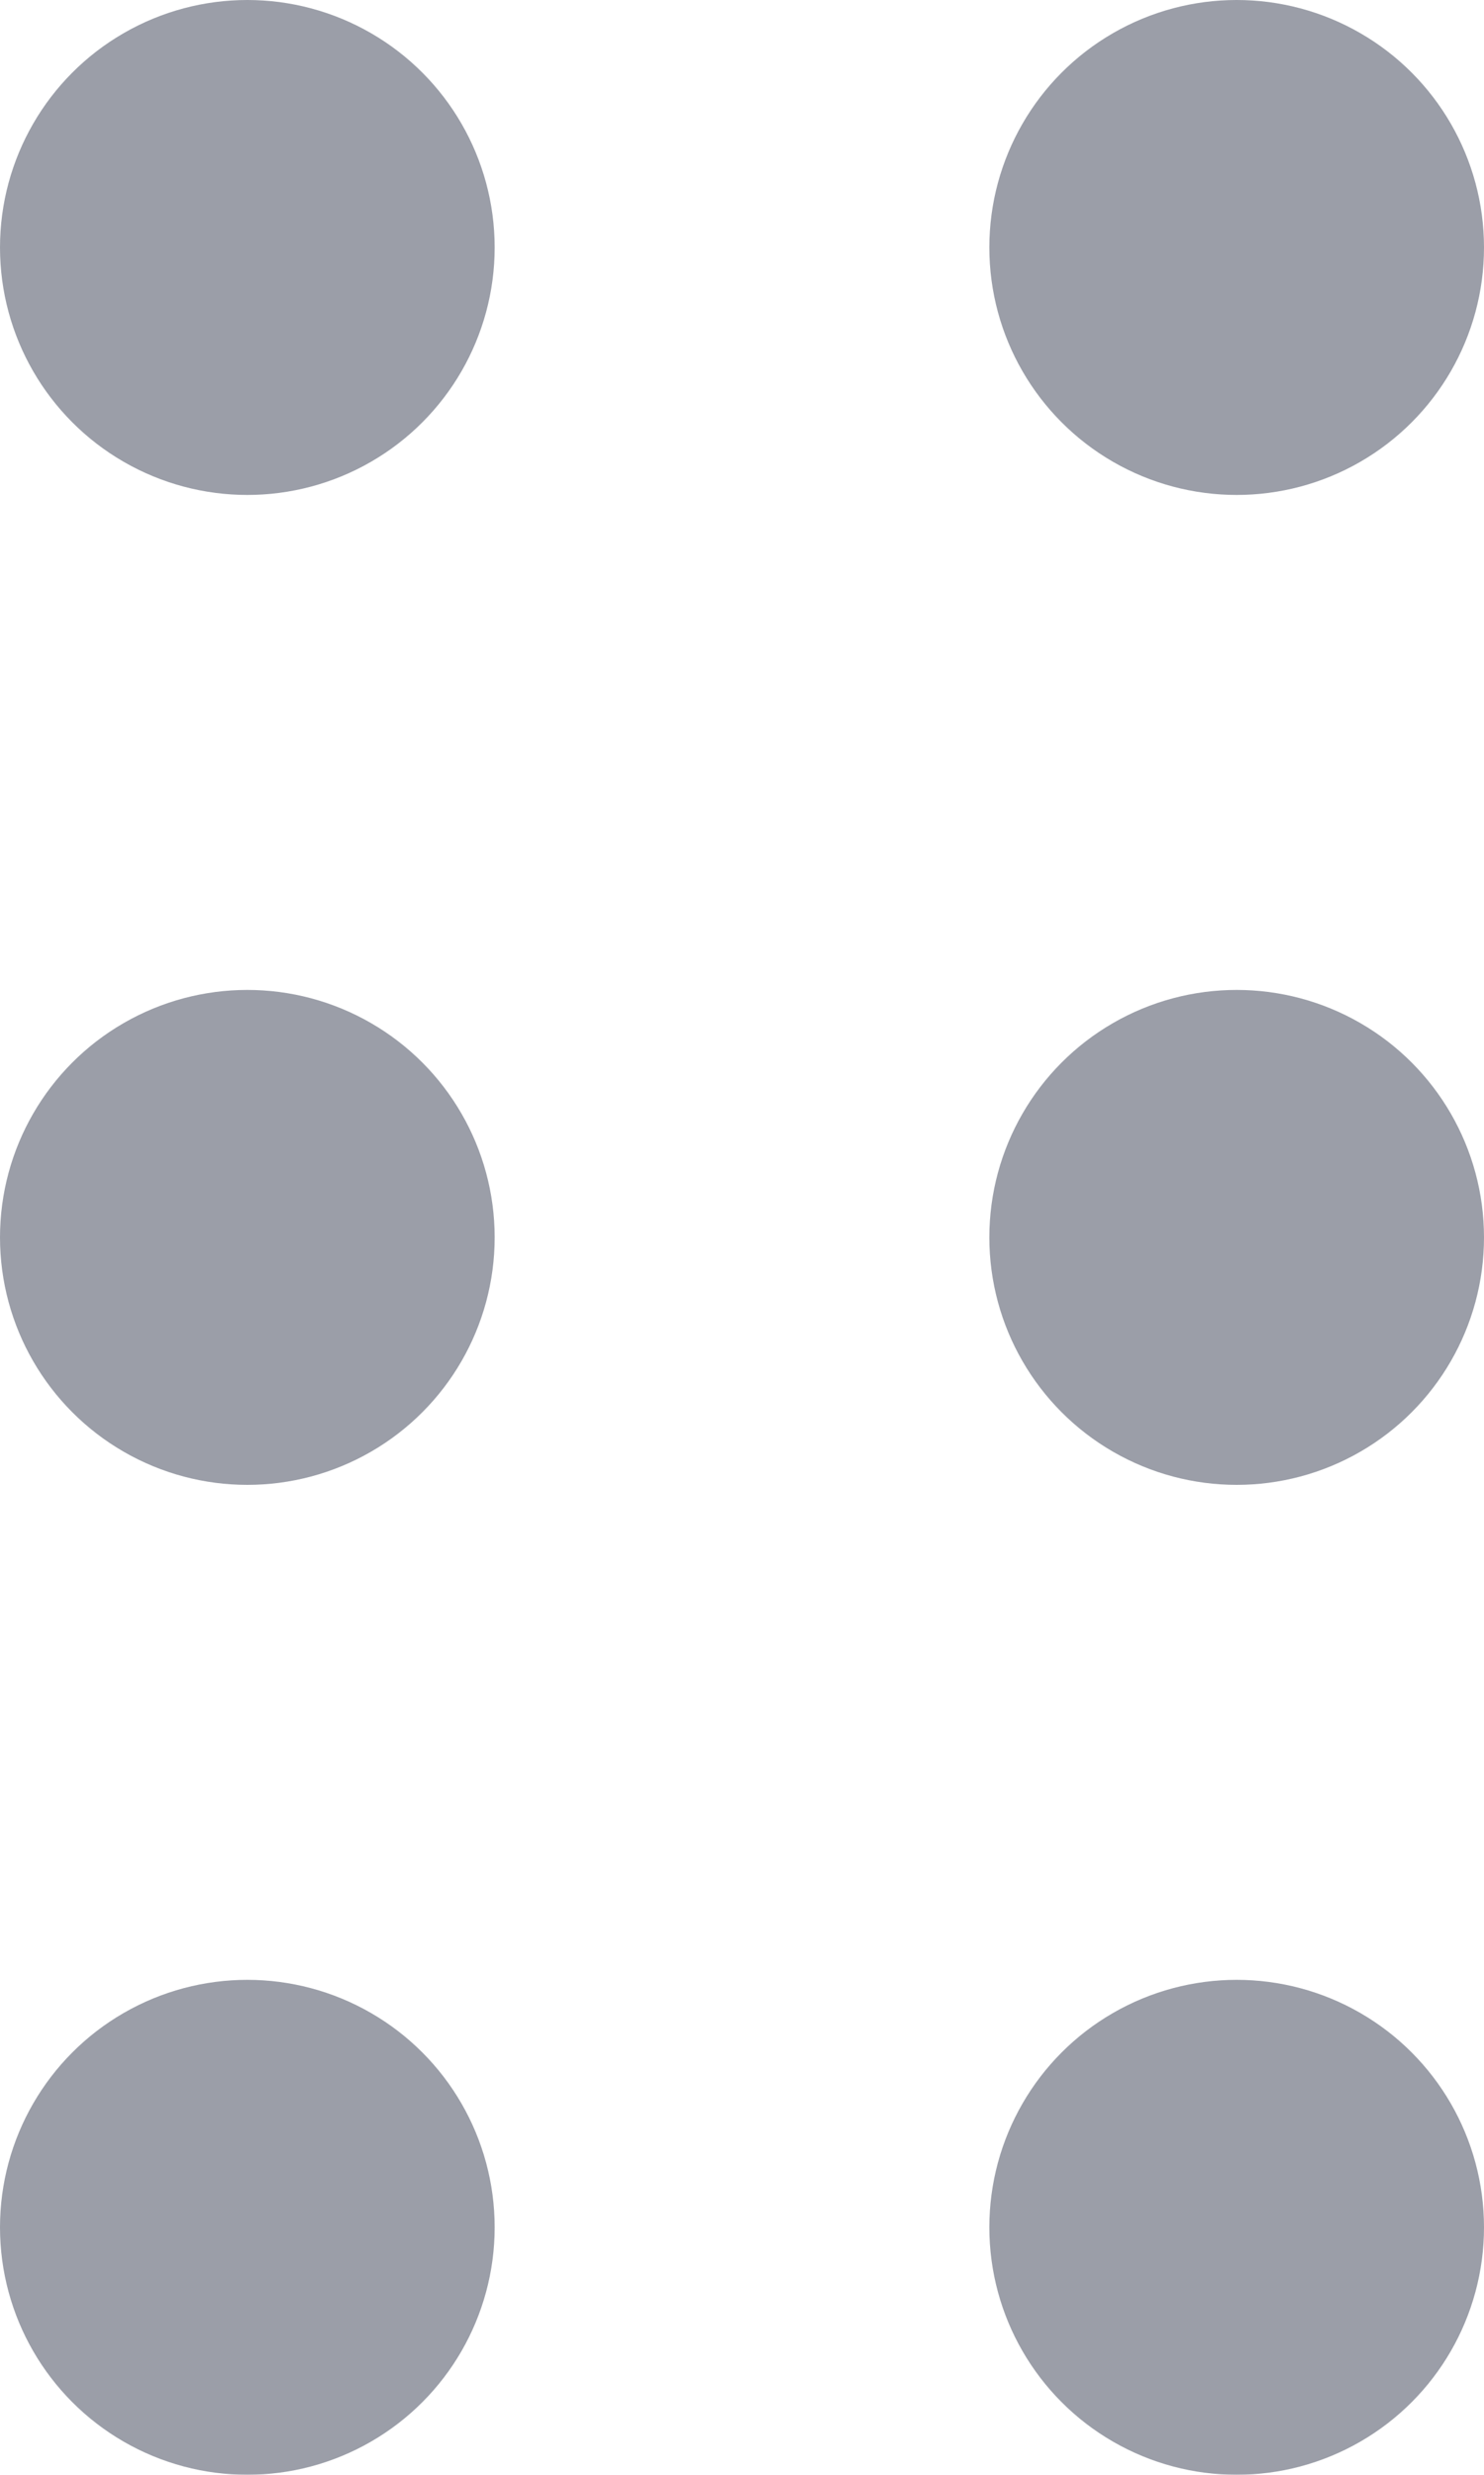 <?xml version="1.0" encoding="UTF-8"?>
<svg width="6px" height="10px" viewBox="0 0 6 10" version="1.1" xmlns="http://www.w3.org/2000/svg" xmlns:xlink="http://www.w3.org/1999/xlink">
    <title>@ic/12/ic_list</title>
    <g id="專案管理" stroke="none" stroke-width="1" fill="none" fill-rule="evenodd" opacity="0.5">
        <g id="assets_pmp" transform="translate(-504, -317)" fill="#373E52">
            <g id="Group" transform="translate(501, 316)">
                <g id="Group-5" transform="translate(3, 1)">
                    <circle id="Oval" cx="1" cy="1" r="1"></circle>
                    <circle id="Oval-Copy-3" cx="5" cy="1" r="1"></circle>
                    <circle id="Oval-Copy" cx="1" cy="5" r="1"></circle>
                    <circle id="Oval-Copy-4" cx="5" cy="5" r="1"></circle>
                    <circle id="Oval-Copy-2" cx="1" cy="9" r="1"></circle>
                    <circle id="Oval-Copy-5" cx="5" cy="9" r="1"></circle>
                </g>
            </g>
        </g>
    </g>
</svg>